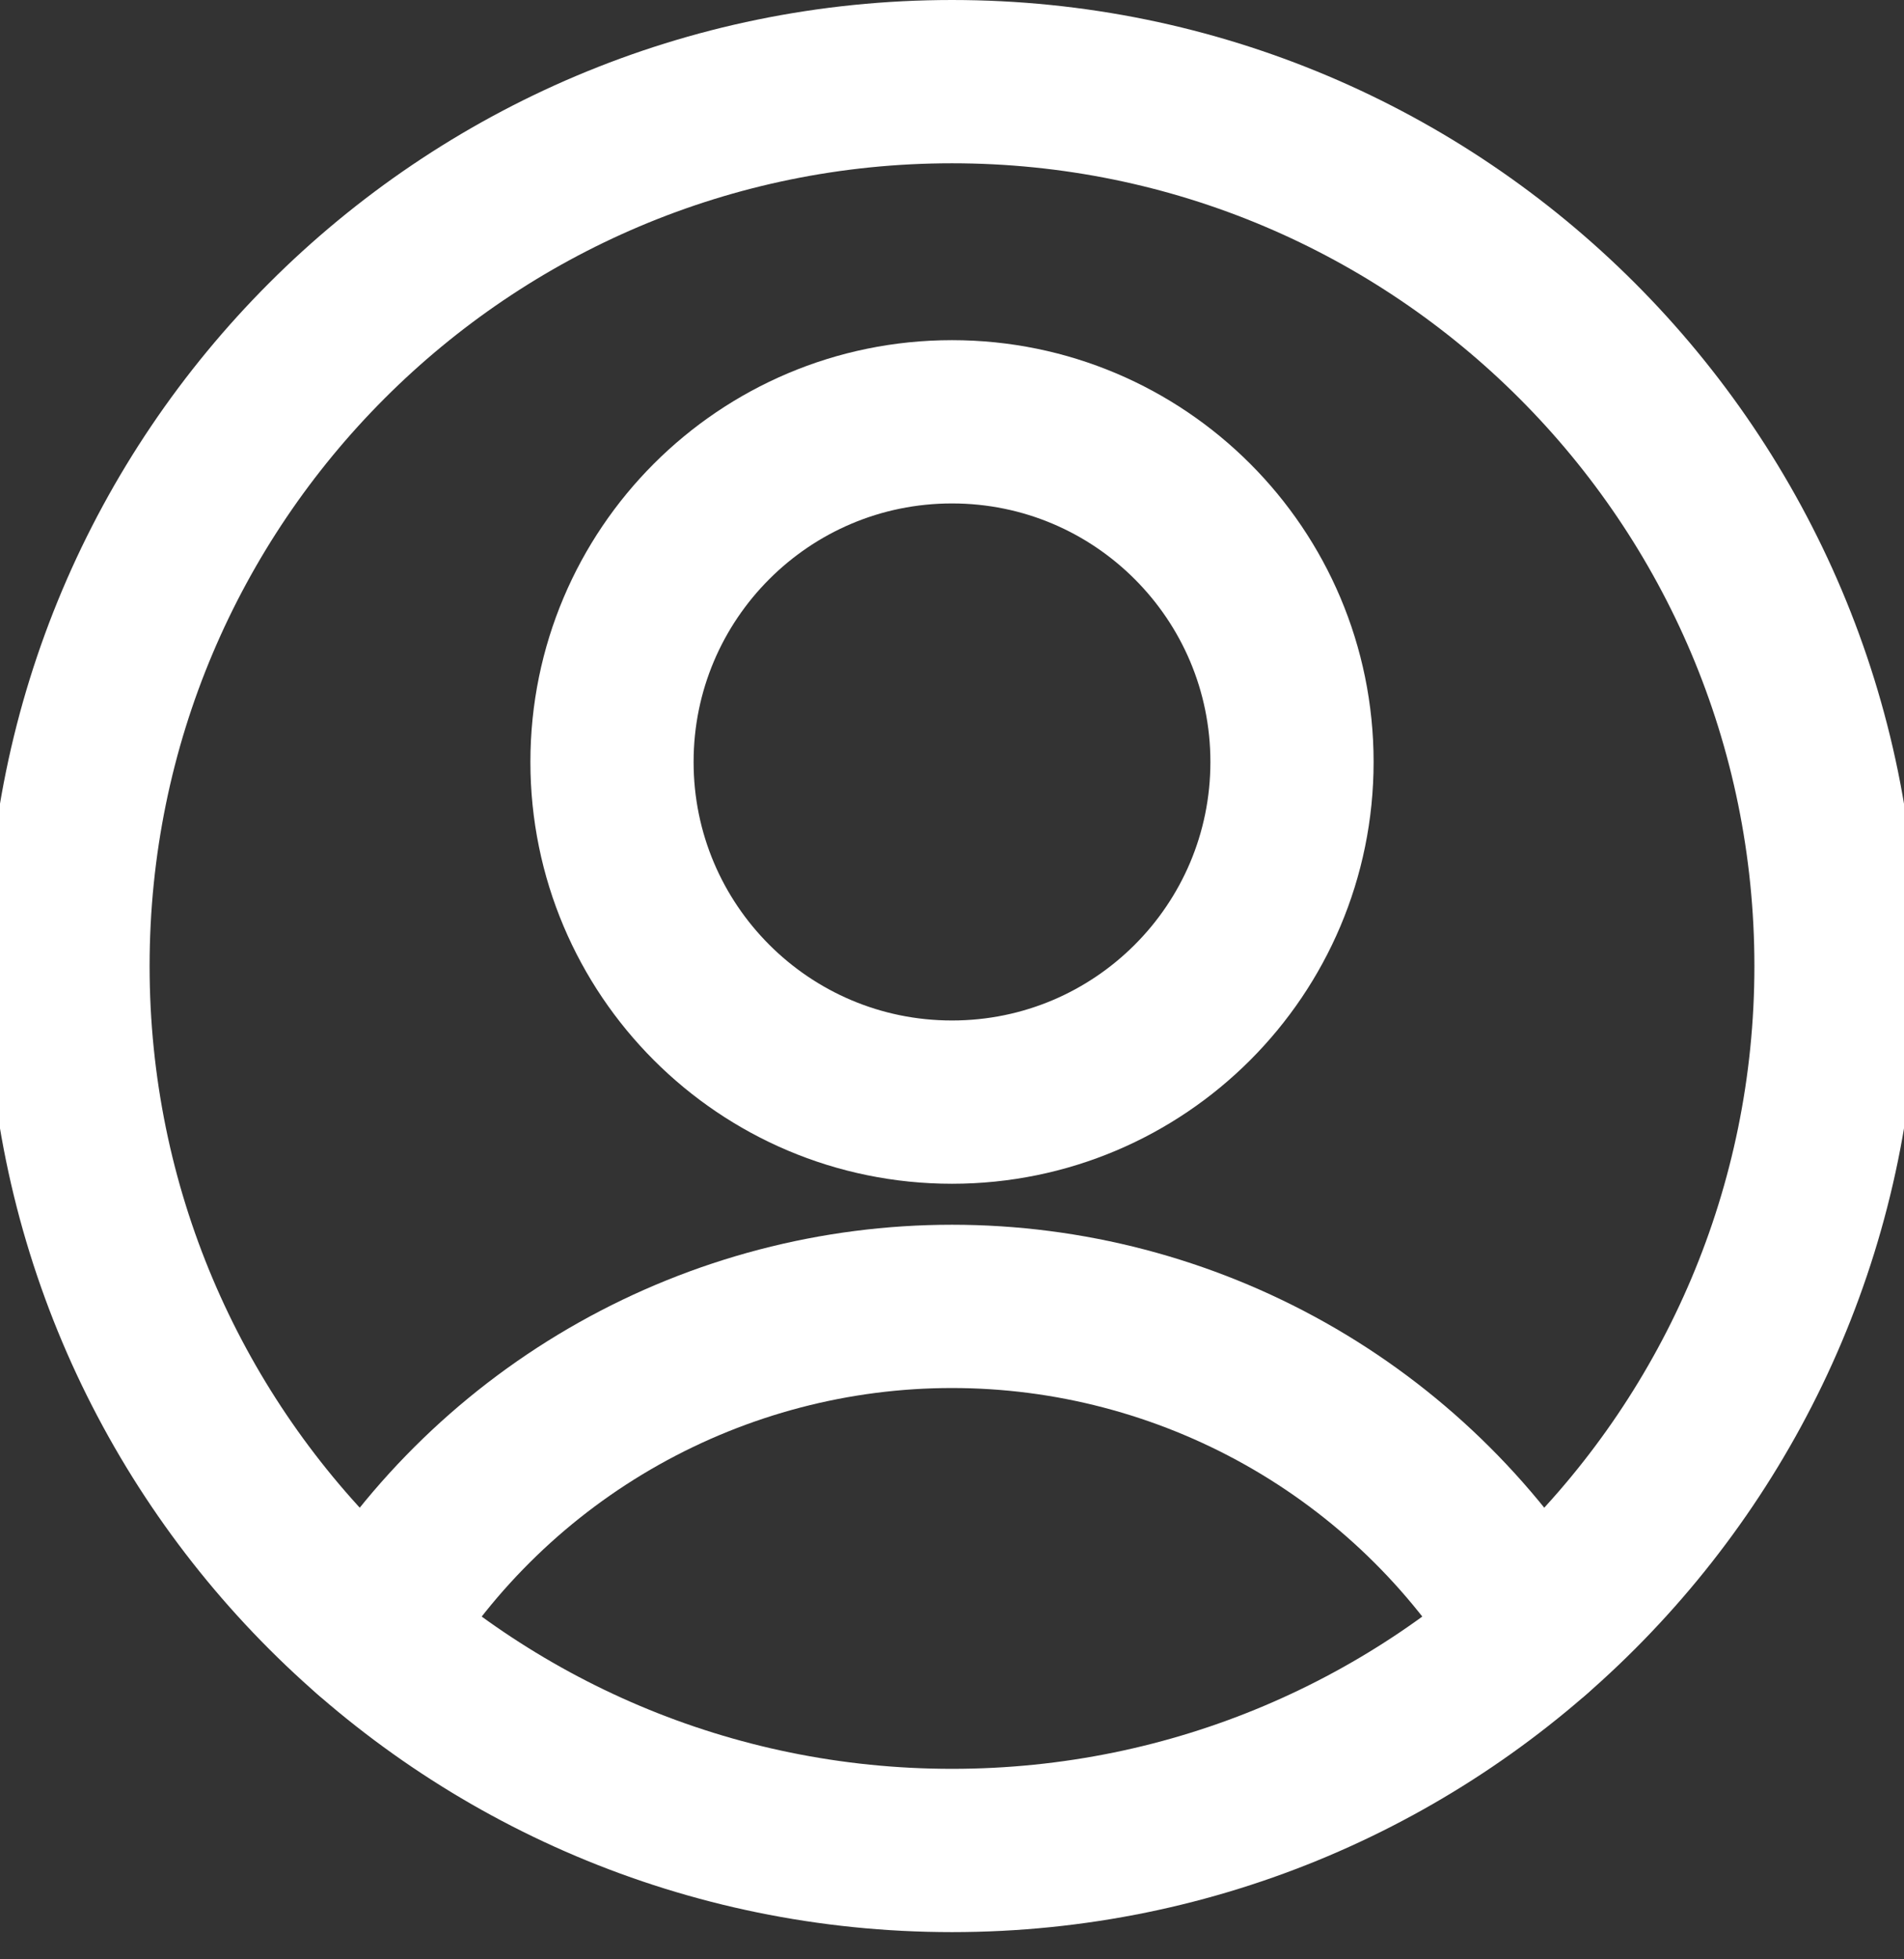 <svg width="35" height="36" viewBox="0 0 35 36" fill="none" xmlns="http://www.w3.org/2000/svg">
<rect x="0" y="0" width="35" height="36" fill="#333333" stroke="none"/>
<path d="M17.5 20.25C20.952 20.25 23.75 17.452 23.75 14C23.75 10.548 20.952 7.75 17.5 7.75C14.048 7.75 11.25 10.548 11.25 14C11.25 17.452 14.048 20.25 17.5 20.25Z" stroke="white" stroke-width="3" stroke-linecap="round" stroke-linejoin="round"/>
<path d="M6.825 30C7.941 28.169 9.508 26.655 11.378 25.605C13.248 24.555 15.356 24.003 17.5 24.003C19.644 24.003 21.752 24.555 23.622 25.605C25.491 26.655 27.059 28.169 28.175 30" stroke="white" stroke-width="3" stroke-linecap="round" stroke-linejoin="round"/>
<path d="M17.5 34C26.475 34 33.75 26.725 33.75 17.75C33.75 8.775 26.475 1.5 17.5 1.5C8.525 1.5 1.25 8.775 1.25 17.75C1.25 26.725 8.525 34 17.5 34Z" stroke="white" stroke-width="3" stroke-linecap="round" stroke-linejoin="round"/>
</svg>

